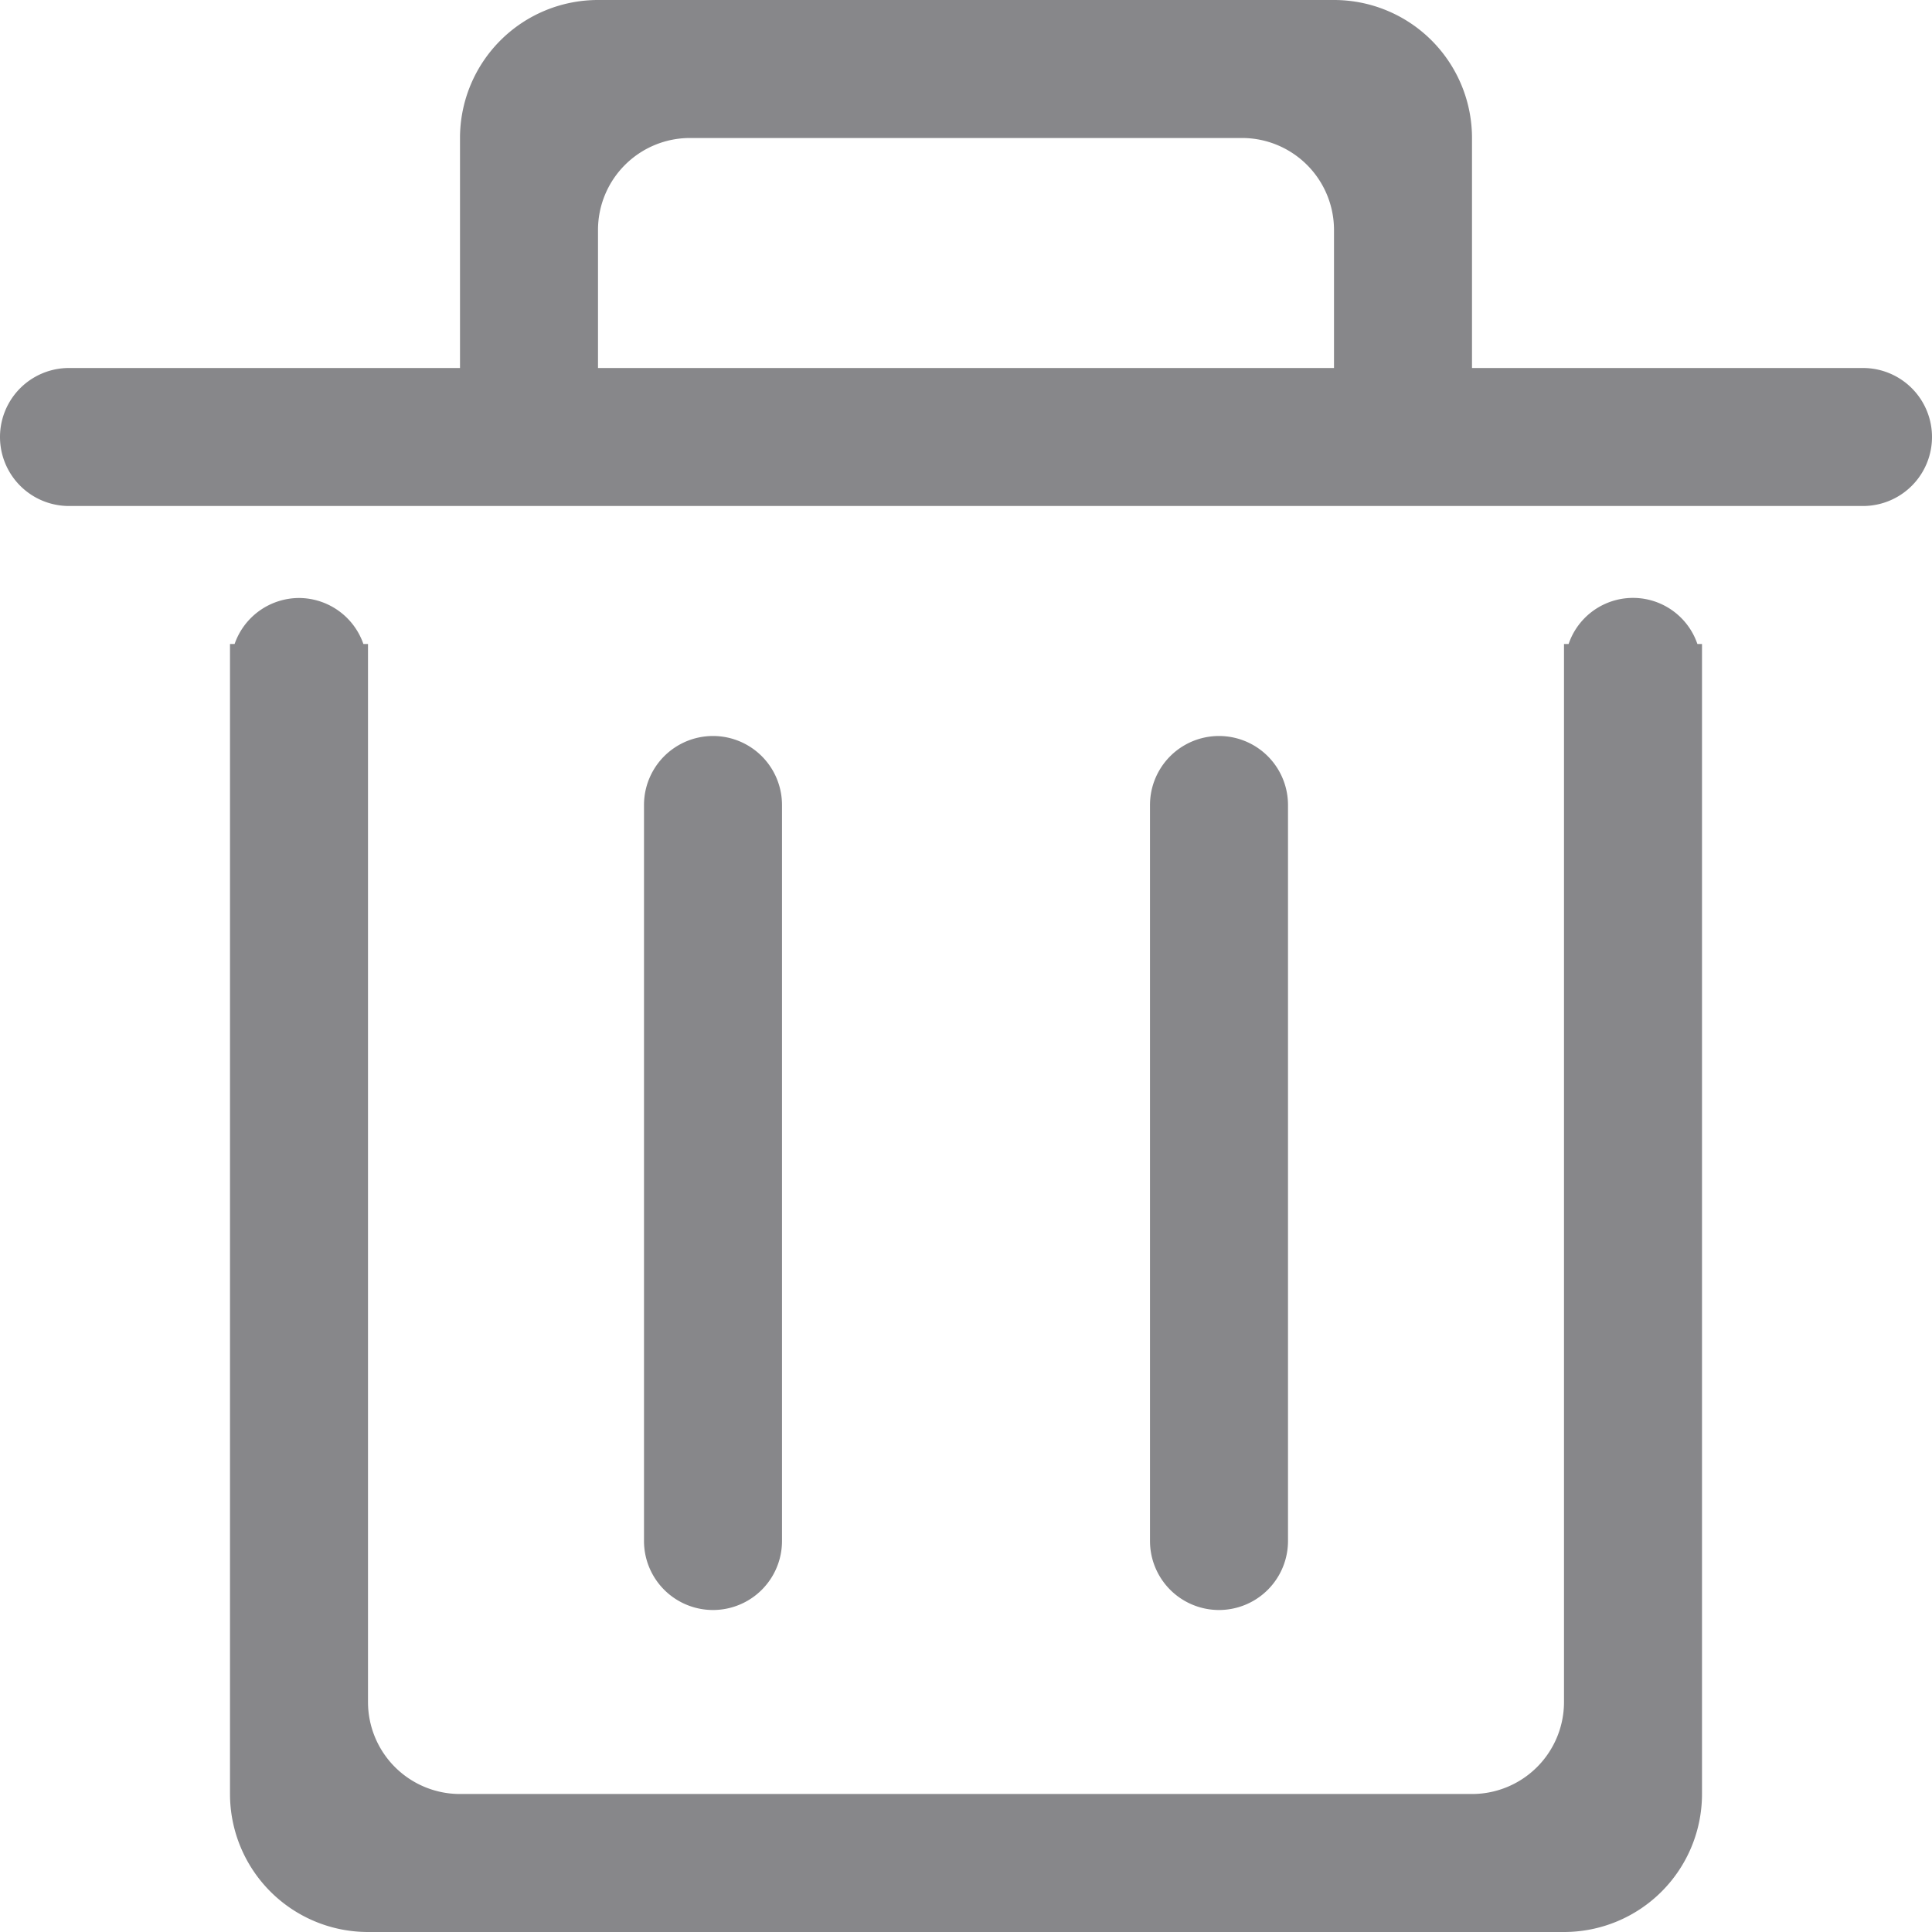<?xml version="1.0" standalone="no"?><!DOCTYPE svg PUBLIC "-//W3C//DTD SVG 1.1//EN" "http://www.w3.org/Graphics/SVG/1.1/DTD/svg11.dtd"><svg t="1724497143091" class="icon" viewBox="0 0 1024 1024" version="1.1" xmlns="http://www.w3.org/2000/svg" p-id="3808" xmlns:xlink="http://www.w3.org/1999/xlink" width="20" height="20"><path d="M987.429 268.19h-950.857a36.571 36.571 0 0 1 0-73.143H243.81V73.143a73.143 73.143 0 0 1 73.143-73.143h390.095a73.143 73.143 0 0 1 73.143 73.143v121.905h207.238a36.571 36.571 0 0 1 0 73.143zM707.048 121.905a48.762 48.762 0 0 0-48.762-48.762H365.714a48.762 48.762 0 0 0-48.762 48.762v73.143h390.095V121.905zM341.333 816.762v-390.095a36.571 36.571 0 0 1 73.143 0v390.095a36.571 36.571 0 0 1-73.143 0z m268.19 0v-390.095a36.571 36.571 0 0 1 73.143 0v390.095a36.571 36.571 0 0 1-73.143 0zM158.476 316.952a36.254 36.254 0 0 1 34.133 24.381H195.048v560.762a48.762 48.762 0 0 0 48.762 48.762h536.381a48.762 48.762 0 0 0 48.762-48.762V341.333h2.438a36.059 36.059 0 0 1 68.267 0h2.438v609.524a73.143 73.143 0 0 1-73.143 73.143H195.048a73.143 73.143 0 0 1-73.143-73.143V341.333h2.438a36.254 36.254 0 0 1 34.133-24.381z" fill="#87878A" p-id="3809"></path></svg>